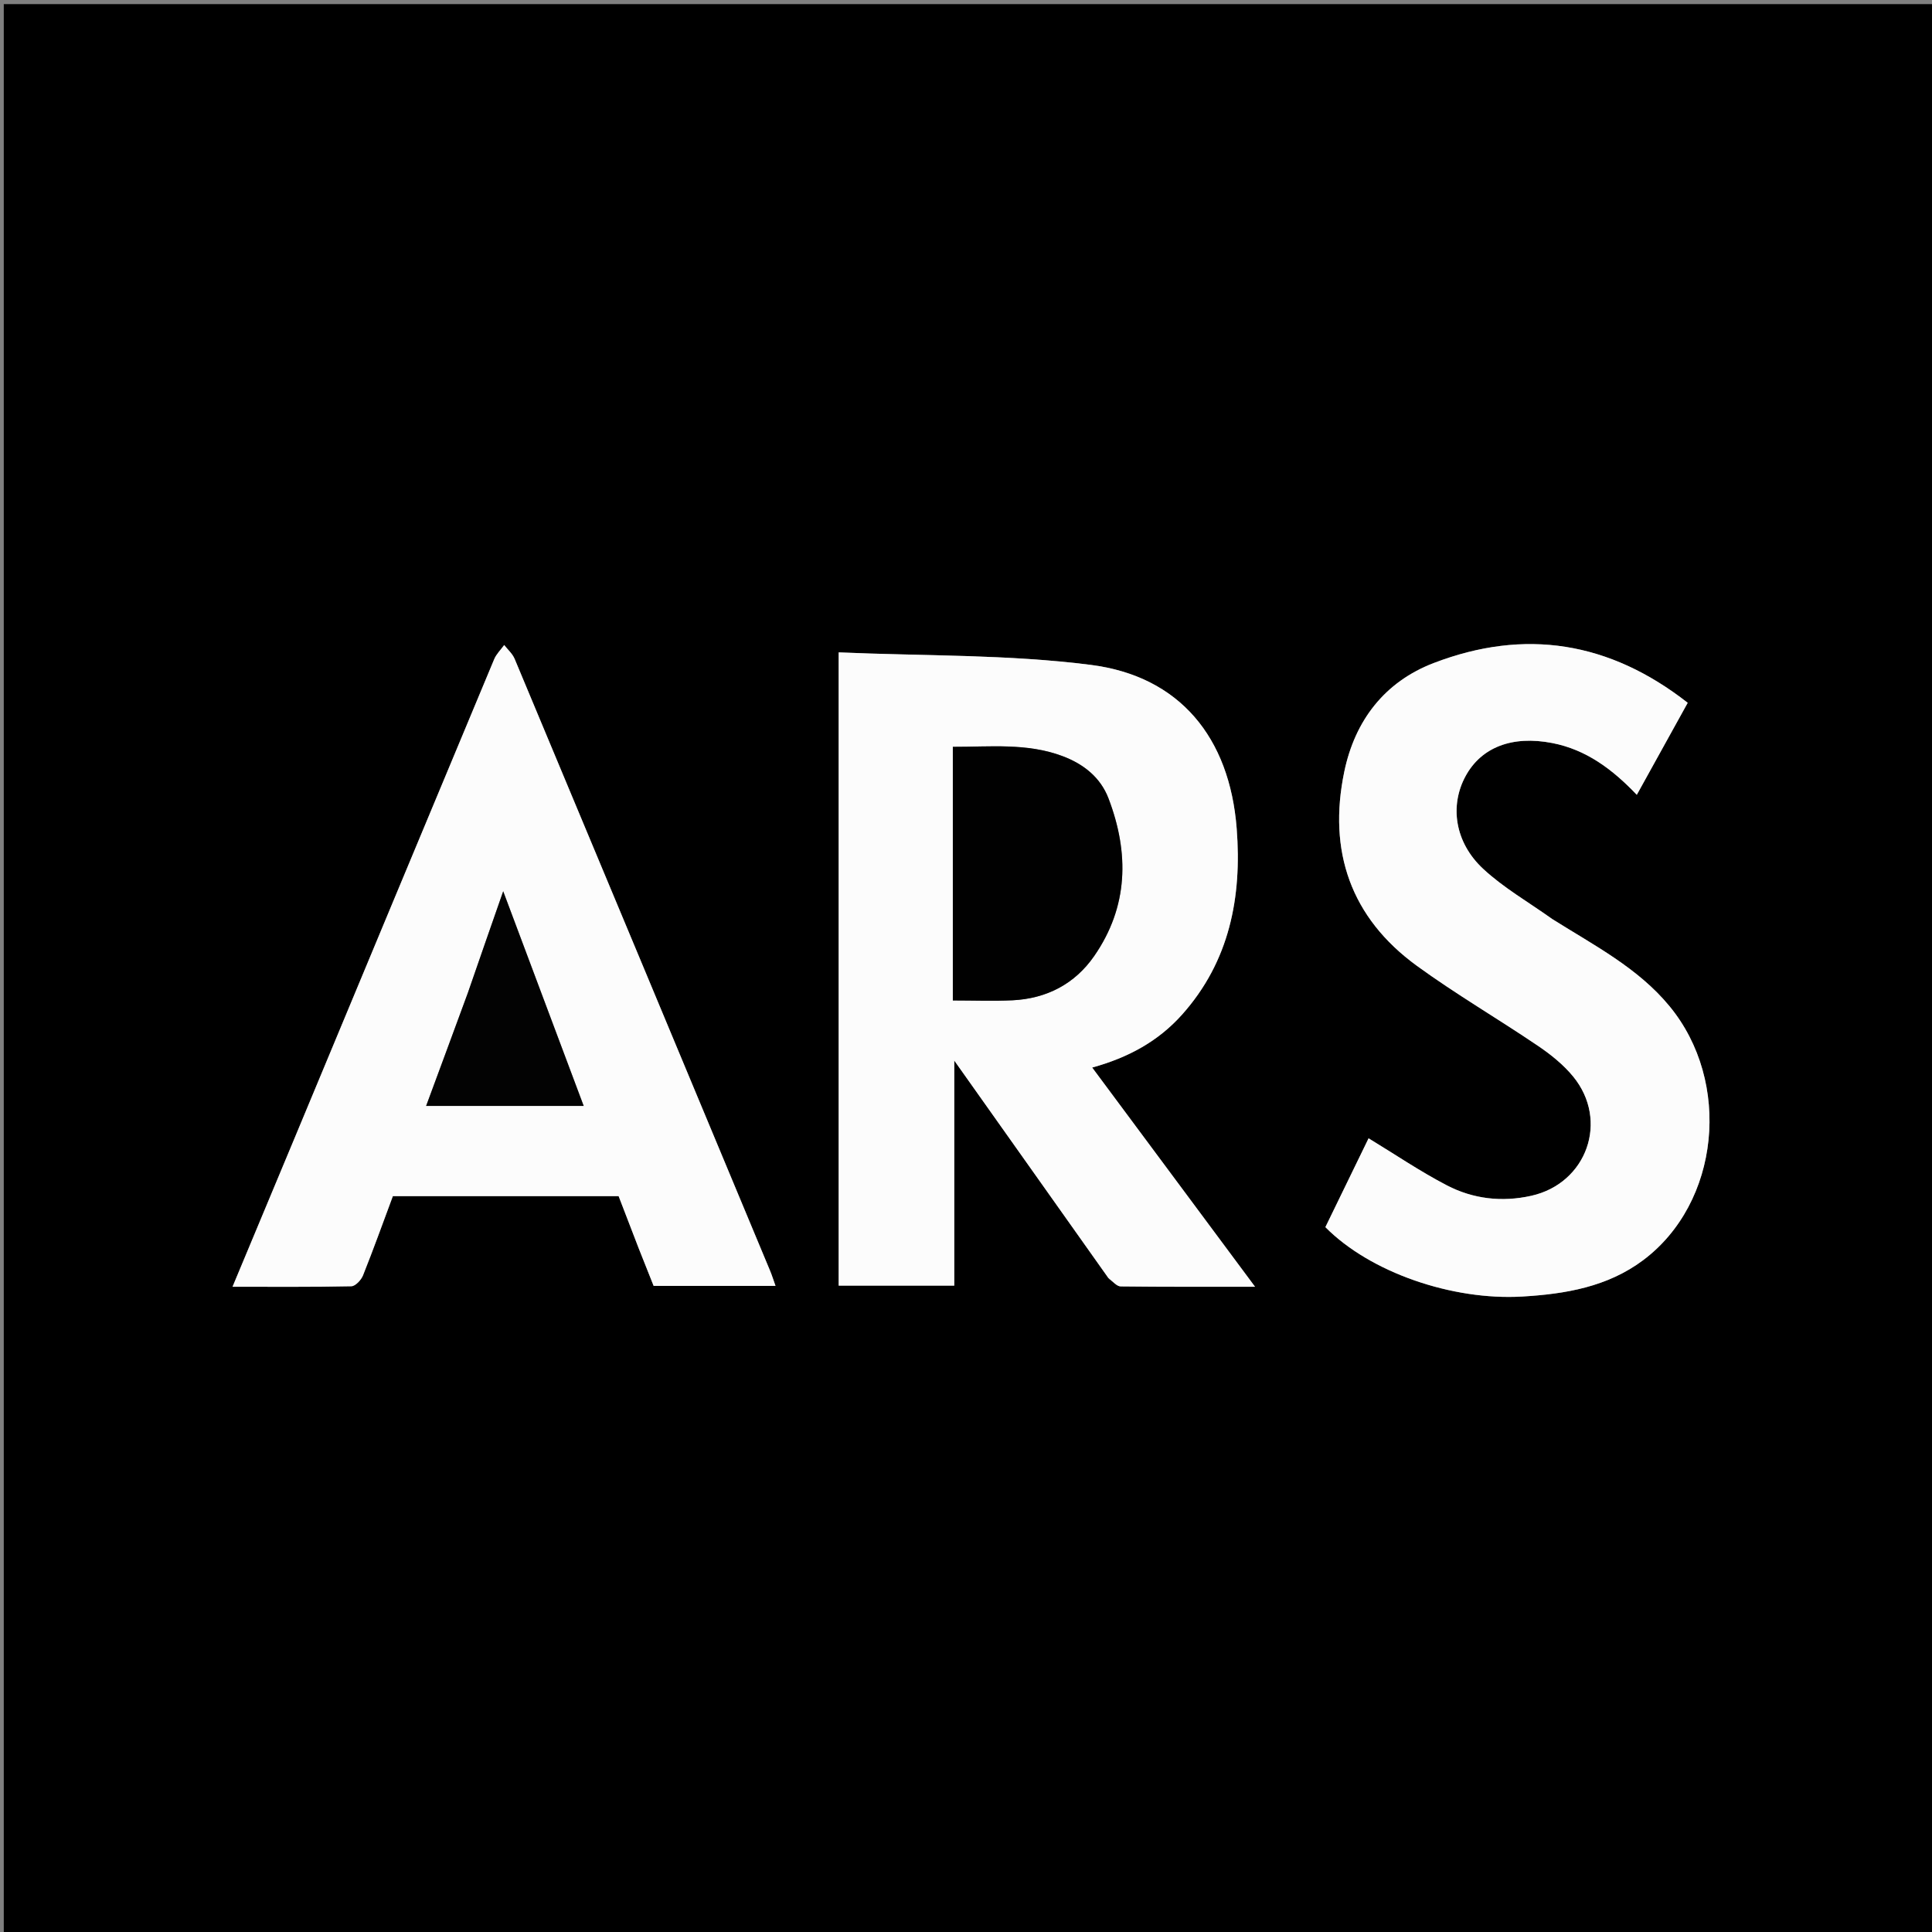 <svg version="1.1" id="Layer_1" xmlns="http://www.w3.org/2000/svg" xmlns:xlink="http://www.w3.org/1999/xlink" x="0px" y="0px"
	 width="100%" viewBox="0 0 512 512" enable-background="new 0 0 512 512" xml:space="preserve">
<rect x="0" y="0" width="512" height="512" fill="#808080" stroke="none"/>
<path fill="#000000" opacity="1" stroke="none" 
	d="
M229,513 
	C152.685,513 76.87,513 1.056,513 
	C1.037,512.852 1.002,512.704 1.002,512.556 
	C1,342.097 1,171.639 1,1.09 
	C171.565,1.09 342.13,1.09 512.847,1.09 
	C512.847,171.667 512.847,342.333 512.847,513 
	C418.454,513 323.977,513 229,513 
M293.926,338.959 
	C294.948,339.639 295.964,340.899 296.994,340.912 
	C308.572,341.052 320.151,341 332.596,341 
	C317.967,321.31 303.867,302.331 289.438,282.911 
	C299.078,280.257 306.984,275.901 313.24,268.901 
	C325.871,254.766 329.139,237.693 327.736,219.579 
	C325.866,195.413 312.593,179.207 289.1,176.204 
	C267.122,173.393 244.723,173.867 222.258,172.884 
	C222.258,229.681 222.258,285.208 222.258,340.709 
	C232.415,340.709 242.307,340.709 252.889,340.709 
	C252.889,321.008 252.889,301.595 252.889,281.055 
	C266.935,300.877 280.204,319.602 293.926,338.959 
M169.404,331.154 
	C170.686,334.384 171.968,337.614 173.222,340.774 
	C183.971,340.774 194.551,340.774 205.52,340.774 
	C204.97,339.232 204.591,337.996 204.095,336.807 
	C181.544,282.728 158.99,228.649 136.376,174.596 
	C135.805,173.233 134.552,172.154 133.617,170.943 
	C132.718,172.194 131.539,173.328 130.961,174.713 
	C113.237,217.135 95.575,259.584 77.897,302.025 
	C72.553,314.855 67.189,327.676 61.624,341.003 
	C72.537,341.003 82.825,341.091 93.108,340.873 
	C94.185,340.85 95.71,339.21 96.199,337.989 
	C98.968,331.066 101.484,324.042 104.113,316.984 
	C124.085,316.984 143.883,316.984 163.939,316.984 
	C165.665,321.479 167.385,325.959 169.404,331.154 
M411.151,243.412 
	C405.077,239.072 398.48,235.295 393.055,230.256 
	C385.492,223.229 384.149,213.47 388.391,205.678 
	C392.565,198.01 400.767,194.864 411.333,196.906 
	C420.371,198.653 427.331,203.877 433.769,210.633 
	C438.273,202.492 442.668,194.55 447.26,186.25 
	C426.507,170.003 404.097,166.457 379.954,175.709 
	C366.882,180.718 359.05,191.008 356.241,204.543 
	C351.879,225.556 357.95,243.204 375.509,255.969 
	C385.855,263.491 396.959,269.964 407.562,277.144 
	C410.966,279.449 414.316,282.134 416.903,285.291 
	C426.481,296.974 420.526,313.61 405.805,316.897 
	C398.031,318.633 390.407,317.751 383.456,314.139 
	C376.353,310.449 369.688,305.915 362.69,301.664 
	C359.12,309.006 355.148,317.173 351.242,325.205 
	C363.131,337.239 384.895,344.674 403.388,343.597 
	C414.878,342.927 425.988,341.028 435.404,333.997 
	C455.776,318.787 459.004,286.744 442.43,266.645 
	C434.076,256.514 422.586,250.614 411.151,243.412 
z"/>
<path fill="#FCFCFC" opacity="1" stroke="none" 
	d="
M293.7,338.643 
	C280.204,319.602 266.935,300.877 252.889,281.055 
	C252.889,301.595 252.889,321.008 252.889,340.709 
	C242.307,340.709 232.415,340.709 222.258,340.709 
	C222.258,285.208 222.258,229.681 222.258,172.884 
	C244.723,173.867 267.122,173.393 289.1,176.204 
	C312.593,179.207 325.866,195.413 327.736,219.579 
	C329.139,237.693 325.871,254.766 313.24,268.901 
	C306.984,275.901 299.078,280.257 289.438,282.911 
	C303.867,302.331 317.967,321.31 332.596,341 
	C320.151,341 308.572,341.052 296.994,340.912 
	C295.964,340.899 294.948,339.639 293.7,338.643 
M252.513,206.502 
	C252.513,225.942 252.513,245.382 252.513,265.133 
	C258.106,265.133 263.236,265.339 268.344,265.087 
	C277.35,264.642 284.833,260.762 289.948,253.394 
	C299.049,240.284 299.289,226.057 293.756,211.565 
	C291.635,206.01 287.127,202.469 281.624,200.396 
	C272.184,196.839 262.398,197.951 252.513,197.919 
	C252.513,200.844 252.513,203.173 252.513,206.502 
z"/>
<path fill="#FCFCFC" opacity="1" stroke="none" 
	d="
M169.254,330.797 
	C167.385,325.959 165.665,321.479 163.939,316.984 
	C143.883,316.984 124.085,316.984 104.113,316.984 
	C101.484,324.042 98.968,331.066 96.199,337.989 
	C95.71,339.21 94.185,340.85 93.108,340.873 
	C82.825,341.091 72.537,341.003 61.624,341.003 
	C67.189,327.676 72.553,314.855 77.897,302.025 
	C95.575,259.584 113.237,217.135 130.961,174.713 
	C131.539,173.328 132.718,172.194 133.617,170.943 
	C134.552,172.154 135.805,173.233 136.376,174.596 
	C158.99,228.649 181.544,282.728 204.095,336.807 
	C204.591,337.996 204.97,339.232 205.52,340.774 
	C194.551,340.774 183.971,340.774 173.222,340.774 
	C171.968,337.614 170.686,334.384 169.254,330.797 
M123.919,263.392 
	C120.262,273.27 116.606,283.148 112.928,293.086 
	C127.177,293.086 140.859,293.086 154.684,293.086 
	C147.429,273.739 140.33,254.807 133.353,236.198 
	C130.341,244.819 127.229,253.728 123.919,263.392 
z"/>
<path fill="#FCFCFC" opacity="1" stroke="none" 
	d="
M411.451,243.618 
	C422.586,250.614 434.076,256.514 442.43,266.645 
	C459.004,286.744 455.776,318.787 435.404,333.997 
	C425.988,341.028 414.878,342.927 403.388,343.597 
	C384.895,344.674 363.131,337.239 351.242,325.205 
	C355.148,317.173 359.12,309.006 362.69,301.664 
	C369.688,305.915 376.353,310.449 383.456,314.139 
	C390.407,317.751 398.031,318.633 405.805,316.897 
	C420.526,313.61 426.481,296.974 416.903,285.291 
	C414.316,282.134 410.966,279.449 407.562,277.144 
	C396.959,269.964 385.855,263.491 375.509,255.969 
	C357.95,243.204 351.879,225.556 356.241,204.543 
	C359.05,191.008 366.882,180.718 379.954,175.709 
	C404.097,166.457 426.507,170.003 447.26,186.25 
	C442.668,194.55 438.273,202.492 433.769,210.633 
	C427.331,203.877 420.371,198.653 411.333,196.906 
	C400.767,194.864 392.565,198.01 388.391,205.678 
	C384.149,213.47 385.492,223.229 393.055,230.256 
	C398.48,235.295 405.077,239.072 411.451,243.618 
z"/>
<path fill="#010101" opacity="1" stroke="none" 
	d="
M252.513,206.002 
	C252.513,203.173 252.513,200.844 252.513,197.919 
	C262.398,197.951 272.184,196.839 281.624,200.396 
	C287.127,202.469 291.635,206.01 293.756,211.565 
	C299.289,226.057 299.049,240.284 289.948,253.394 
	C284.833,260.762 277.35,264.642 268.344,265.087 
	C263.236,265.339 258.106,265.133 252.513,265.133 
	C252.513,245.382 252.513,225.942 252.513,206.002 
z"/>
<path fill="#030303" opacity="1" stroke="none" 
	d="
M124.018,263.015 
	C127.229,253.728 130.341,244.819 133.353,236.198 
	C140.33,254.807 147.429,273.739 154.684,293.086 
	C140.859,293.086 127.177,293.086 112.928,293.086 
	C116.606,283.148 120.262,273.27 124.018,263.015 
z"/>
</svg>